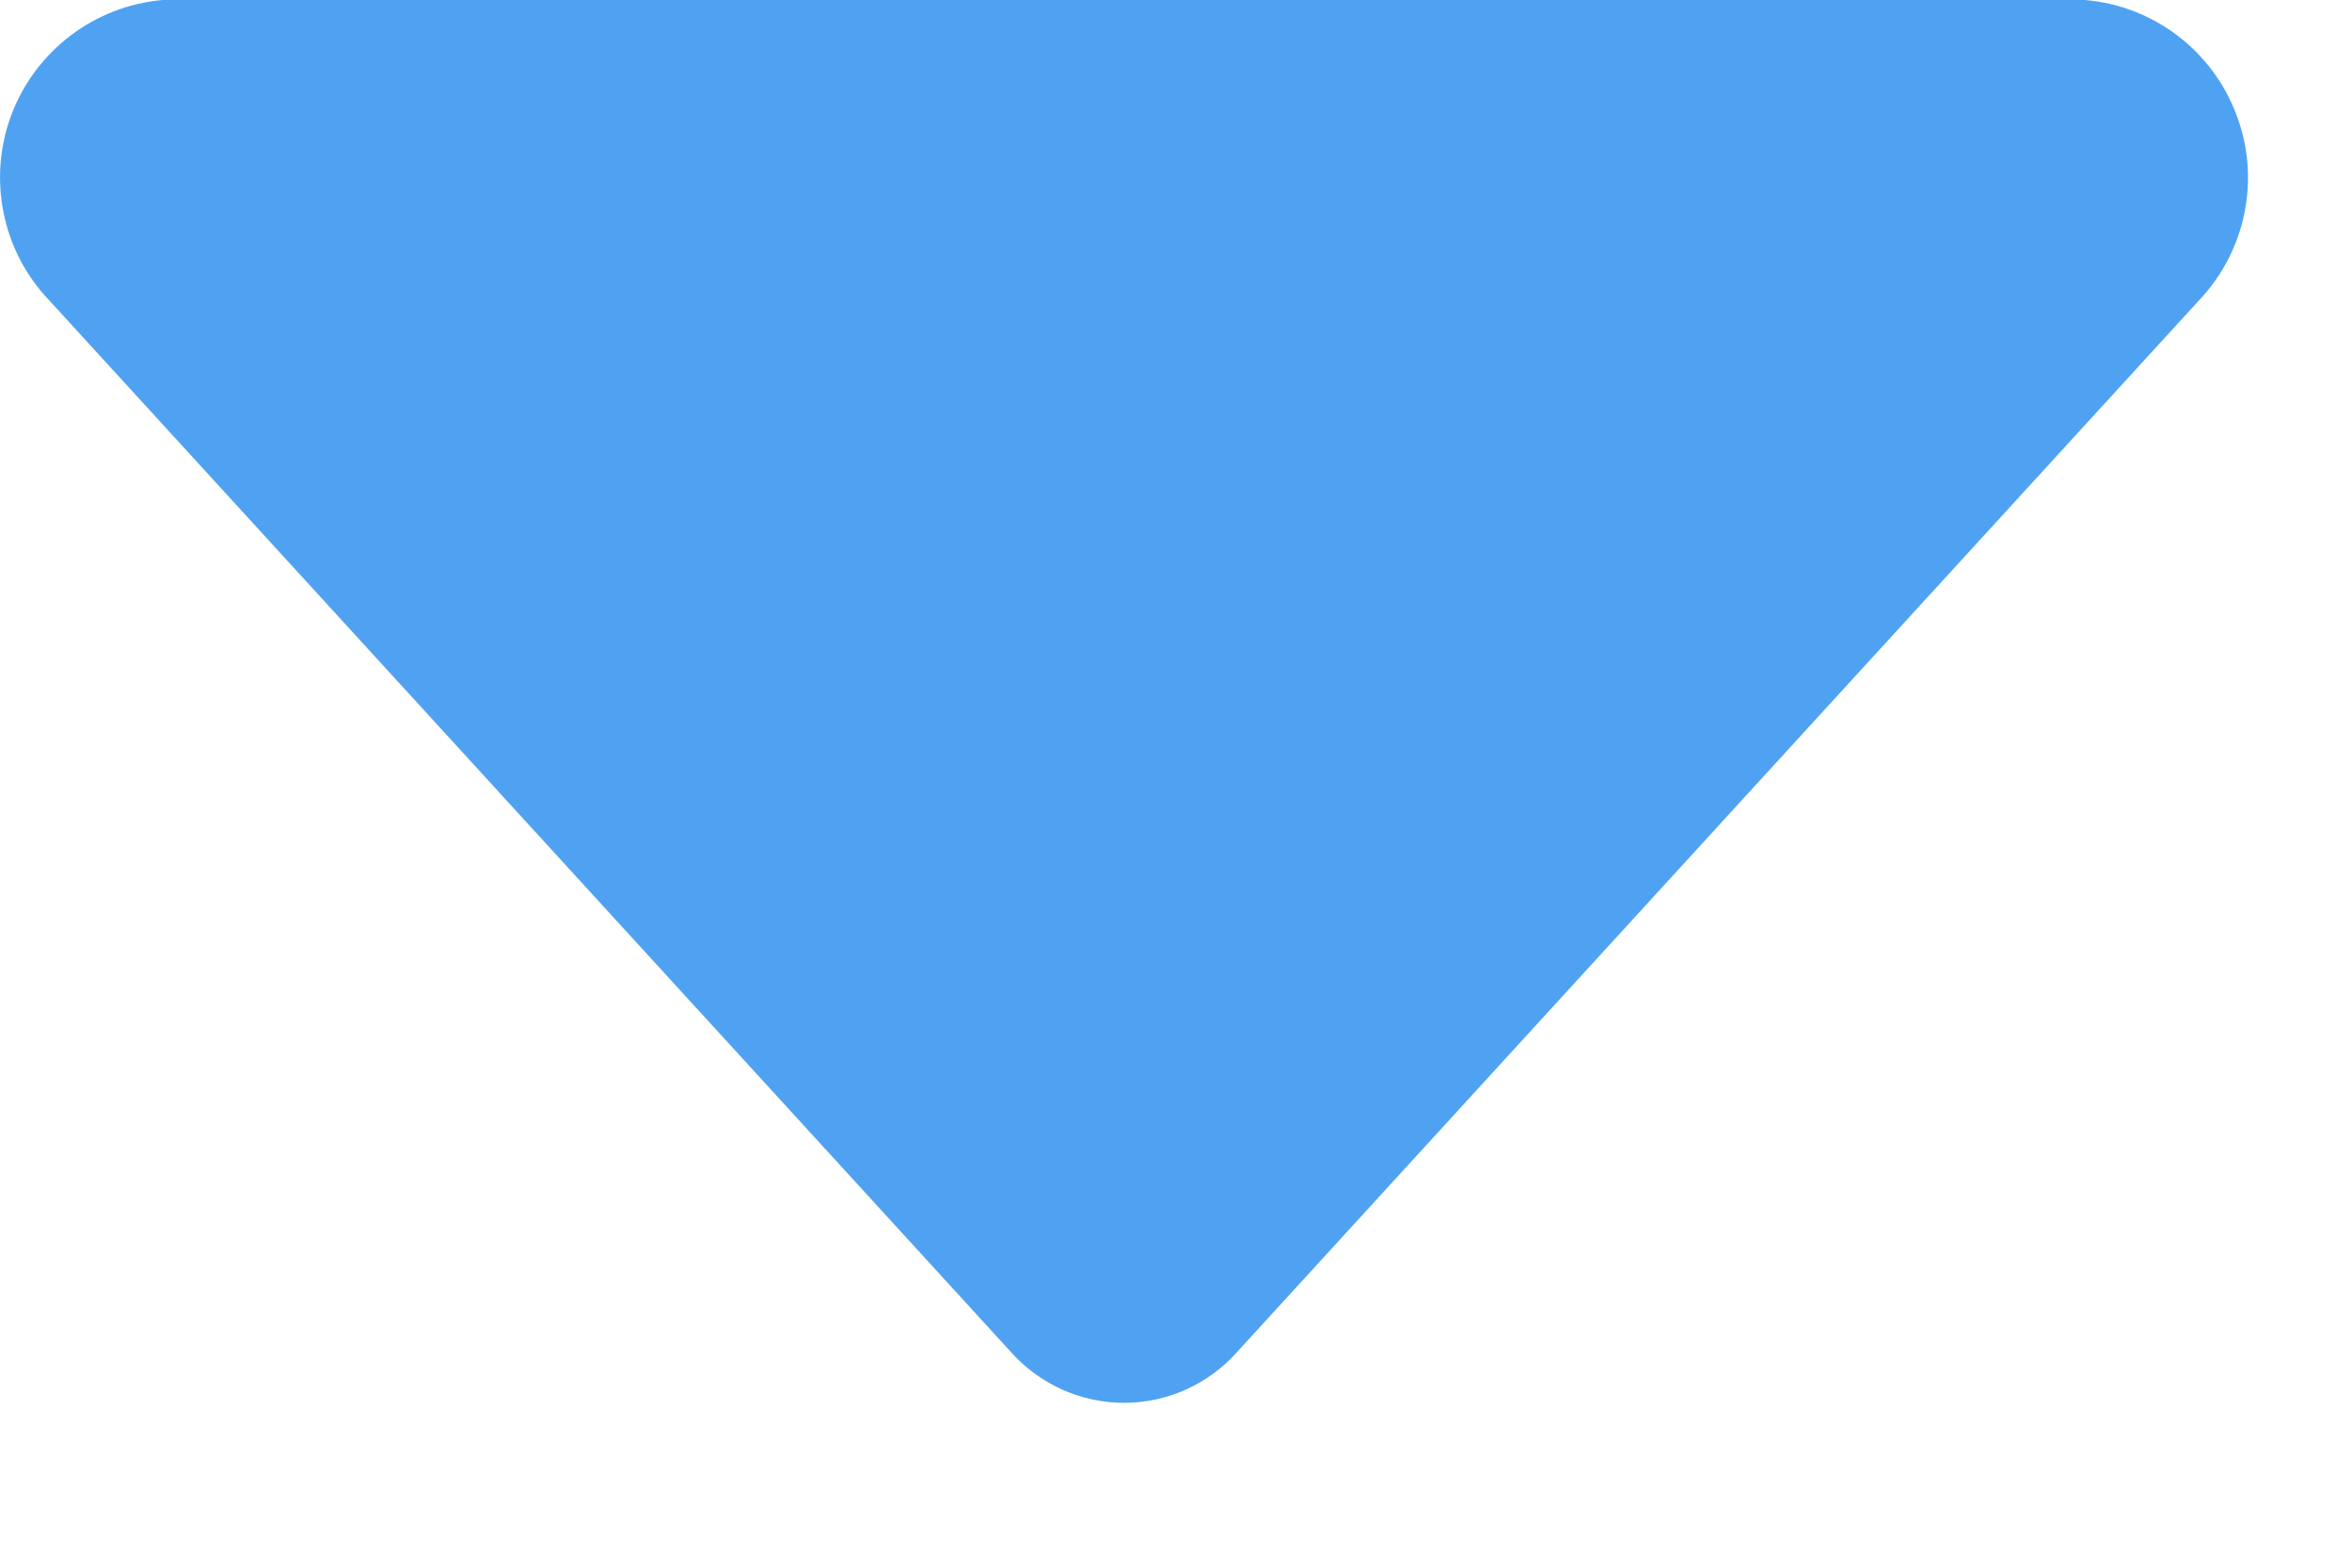 <?xml version="1.0" encoding="UTF-8"?>
<svg width="9px" height="6px" viewBox="0 0 9 6" version="1.1" xmlns="http://www.w3.org/2000/svg" xmlns:xlink="http://www.w3.org/1999/xlink">
    <!-- Generator: Sketch 53 (72520) - https://sketchapp.com -->
    <title>Fill 1 Copy 2</title>
    <desc>Created with Sketch.</desc>
    <g id="UI规范" stroke="none" stroke-width="1" fill="none" fill-rule="evenodd">
        <g id="icon" transform="translate(-1147, -414)" fill="#4FA2F1">
            <path d="M1155.416,415.148 L1151.736,419.172 C1151.626,419.297 1151.468,419.369 1151.301,419.369 C1151.135,419.369 1150.976,419.297 1150.866,419.172 L1147.187,415.148 C1147.007,414.959 1146.952,414.682 1147.044,414.438 C1147.137,414.194 1147.361,414.023 1147.622,414 L1154.978,414 C1155.239,414.022 1155.464,414.192 1155.557,414.437 C1155.651,414.682 1155.595,414.958 1155.416,415.148 Z" id="Fill-1-Copy-2"></path>
        </g>
    </g>
</svg>